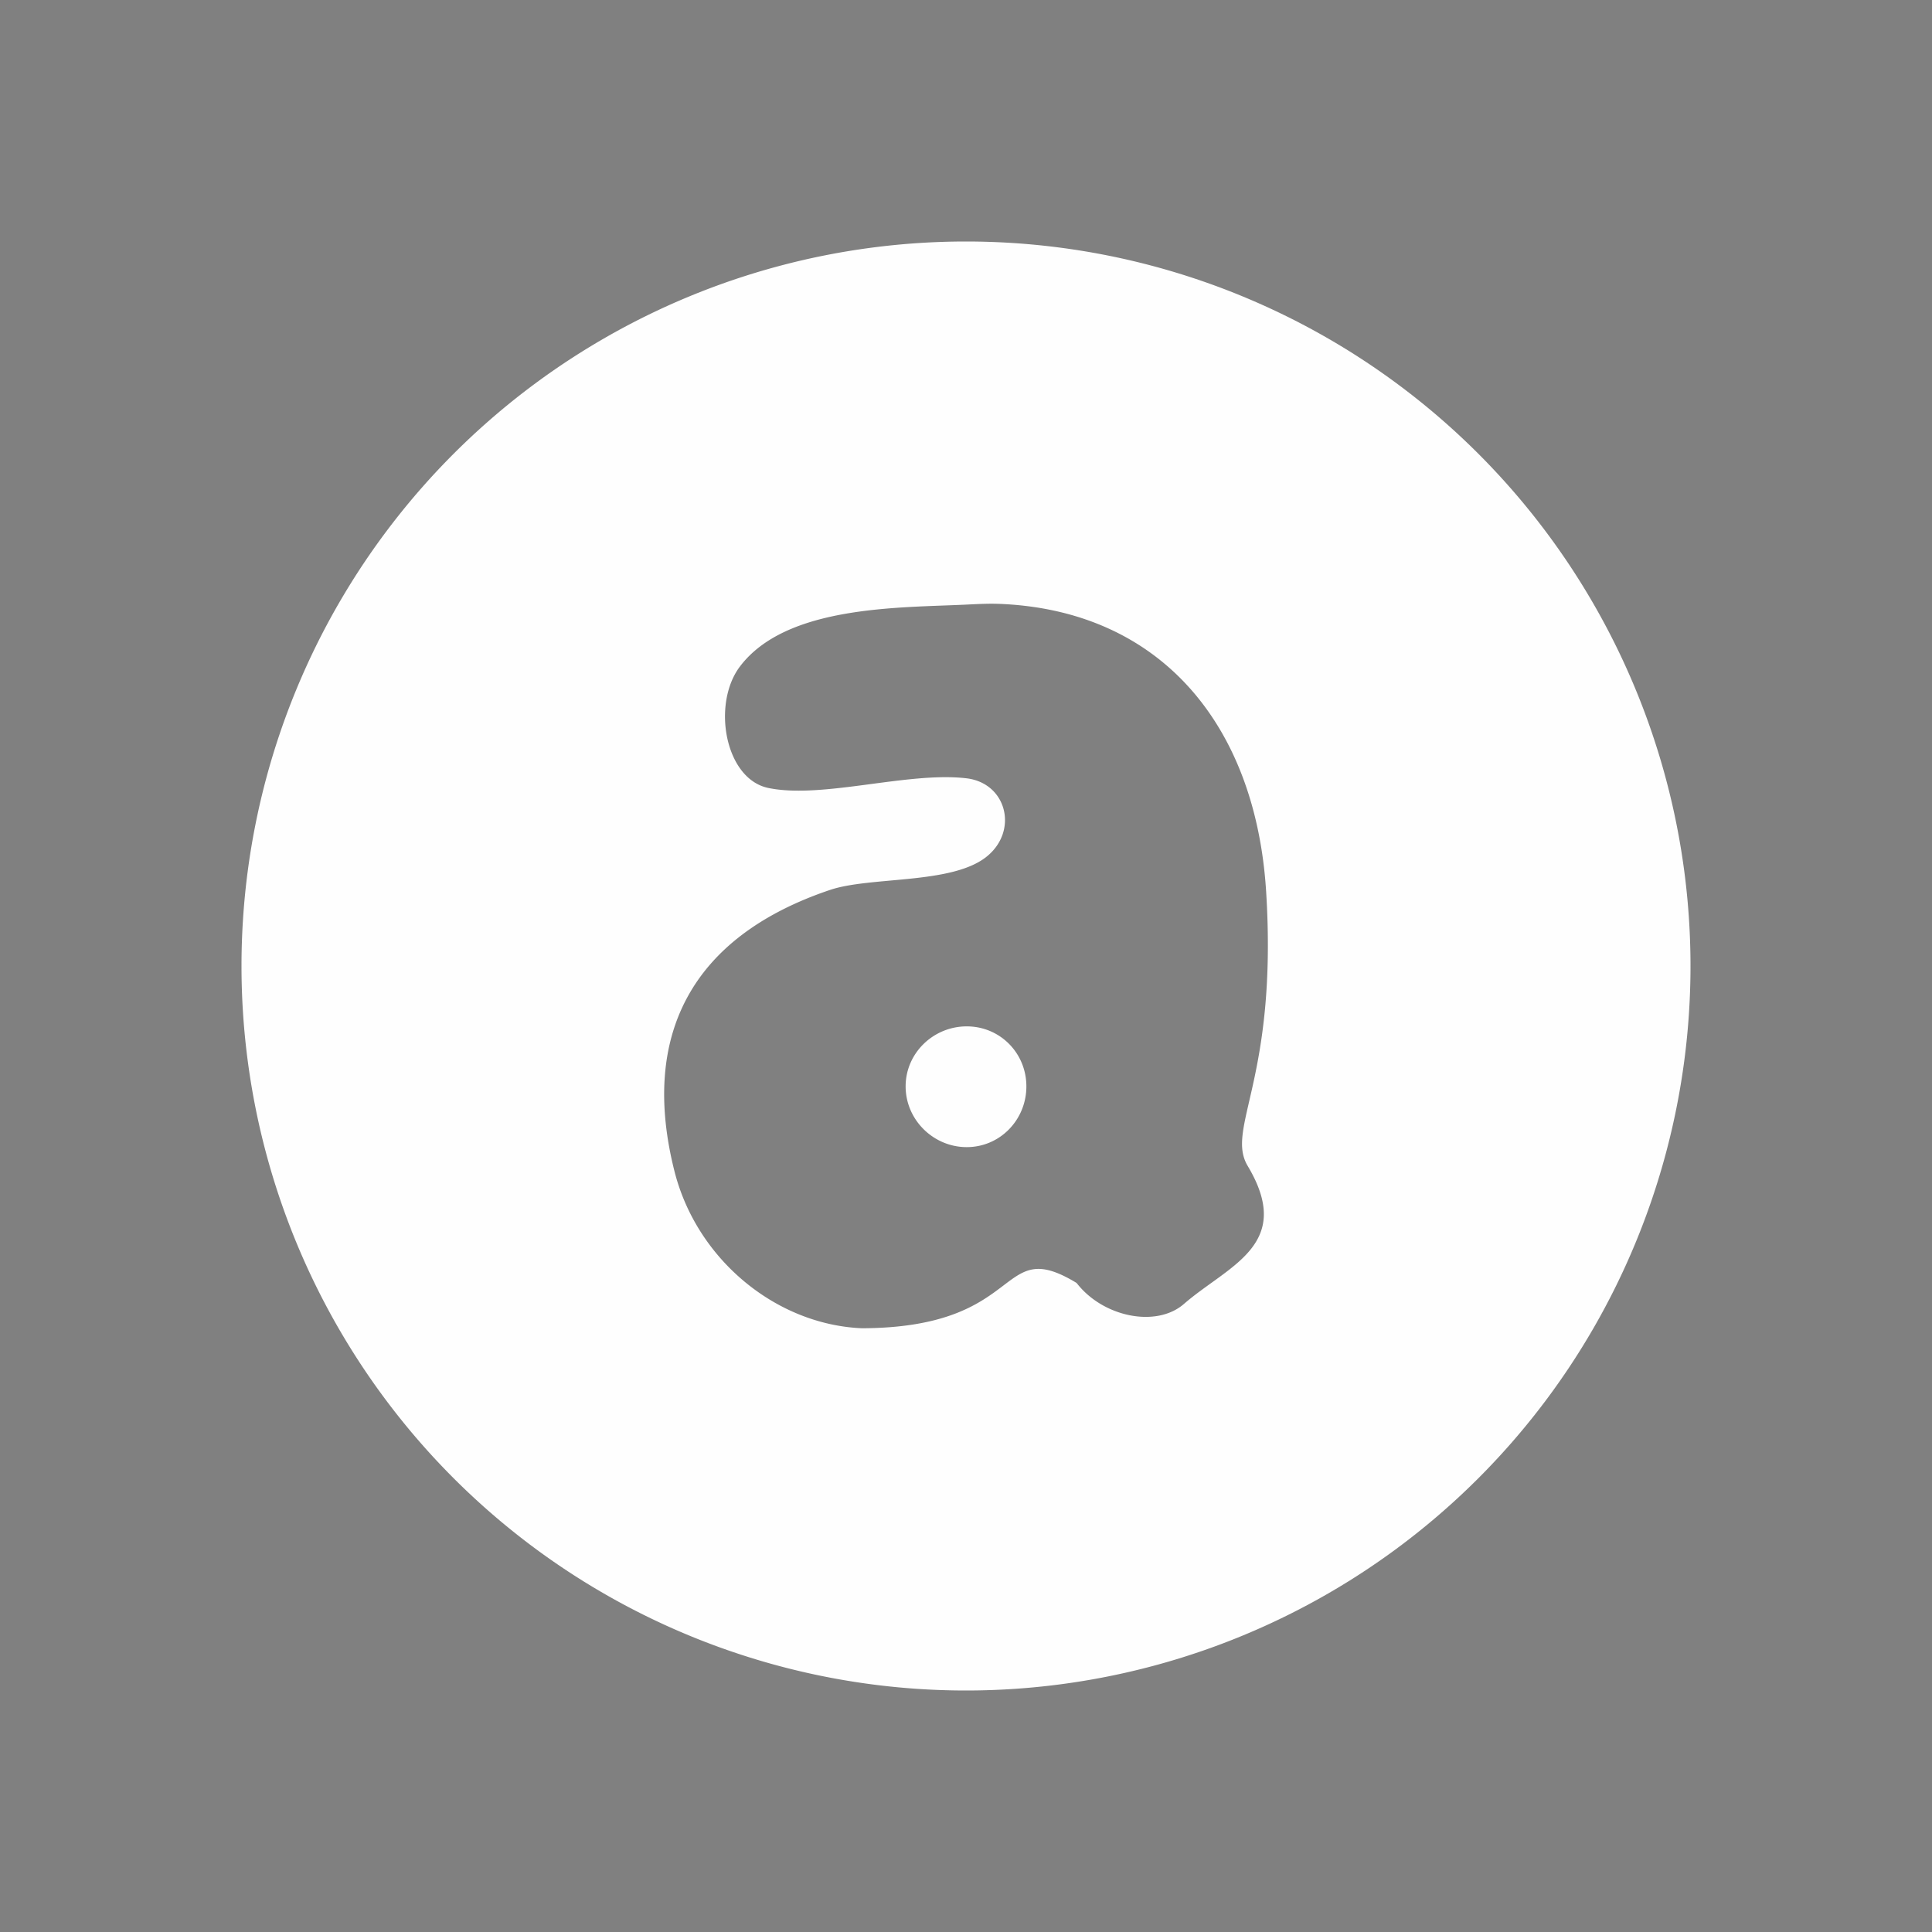 <svg xmlns="http://www.w3.org/2000/svg" width="32" height="32" version="1.1">
 <rect width="100%" height="100%" fill="#808080" stroke="none"/>
 <g id="22-22-audacious" transform="translate(27,5)">
  <rect style="opacity:0.001" width="22" height="22" x="5" y="5"/>
  <g transform="translate(0,-288.533)">
   <path style="fill:#fefefe" d="m 16,296.533 a 8,8 0 0 0 -8,8 8,8 0 0 0 8,8 8,8 0 0 0 8,-8 8,8 0 0 0 -8,-8 z m -0.115,4.002 h 0.002 c 1.867,0.071 2.972,1.333 3.094,3.174 0.137,2.075 -0.475,2.616 -0.213,3.033 0.547,0.871 -0.226,1.098 -0.74,1.523 -0.32,0.265 -0.939,0.145 -1.245,-0.232 -0.93,-0.538 -0.57,0.495 -2.49,0.5 -0.998,-0.041 -1.915,-0.761 -2.174,-1.732 -0.396,-1.49 0.185,-2.589 1.805,-3.108 0.468,-0.15 1.396,-0.06 1.805,-0.359 0.385,-0.282 0.249,-0.687 -0.225,-0.74 -0.68,-0.076 -1.74,0.232 -2.367,0.107 -0.503,-0.1 -0.657,-1.061 -0.328,-1.475 0.538,-0.677 1.916,-0.648 2.695,-0.684 0.131,-0.006 0.256,-0.013 0.381,-0.008 z m -0.248,4.449 c -0.432,0 -0.791,0.323 -0.791,0.725 0,0.402 0.359,0.732 0.791,0.732 0.432,0 0.773,-0.331 0.773,-0.732 0,-0.402 -0.341,-0.725 -0.773,-0.725 z"/>
  </g>
 </g>
 <g id="audacious">
  <rect style="opacity:0.001" width="32" height="32" x="0" y="0"/>
  <path style="fill:#fefefe" d="M 16 4 A 12 12 0 0 0 4 16 A 12 12 0 0 0 16 28 A 12 12 0 0 0 28 16 A 12 12 0 0 0 16 4 z M 16.549 10.002 L 16.551 10.002 L 16.553 10.002 C 19.219 10.108 20.797 12.002 20.971 14.764 C 21.167 17.876 20.292 18.687 20.666 19.312 C 21.446 20.619 20.343 20.96 19.609 21.598 C 19.152 21.995 18.269 21.816 17.832 21.25 C 16.504 20.443 17.017 21.992 14.275 22 C 12.85 21.939 11.541 20.859 11.172 19.402 C 10.606 17.167 11.436 15.519 13.748 14.74 C 14.417 14.515 15.742 14.65 16.326 14.201 C 16.876 13.778 16.683 12.97 16.006 12.891 C 15.035 12.777 13.62 13.237 12.725 13.051 C 12.006 12.901 11.787 11.659 12.256 11.039 C 13.024 10.024 14.893 10.068 16.006 10.014 C 16.193 10.005 16.371 9.995 16.549 10.002 z M 16.012 17 C 15.459 17 15 17.443 15 17.994 C 15 18.546 15.459 19 16.012 19 C 16.565 19 17 18.546 17 17.994 C 17 17.443 16.565 17 16.012 17 z"/>
 </g>
</svg>
